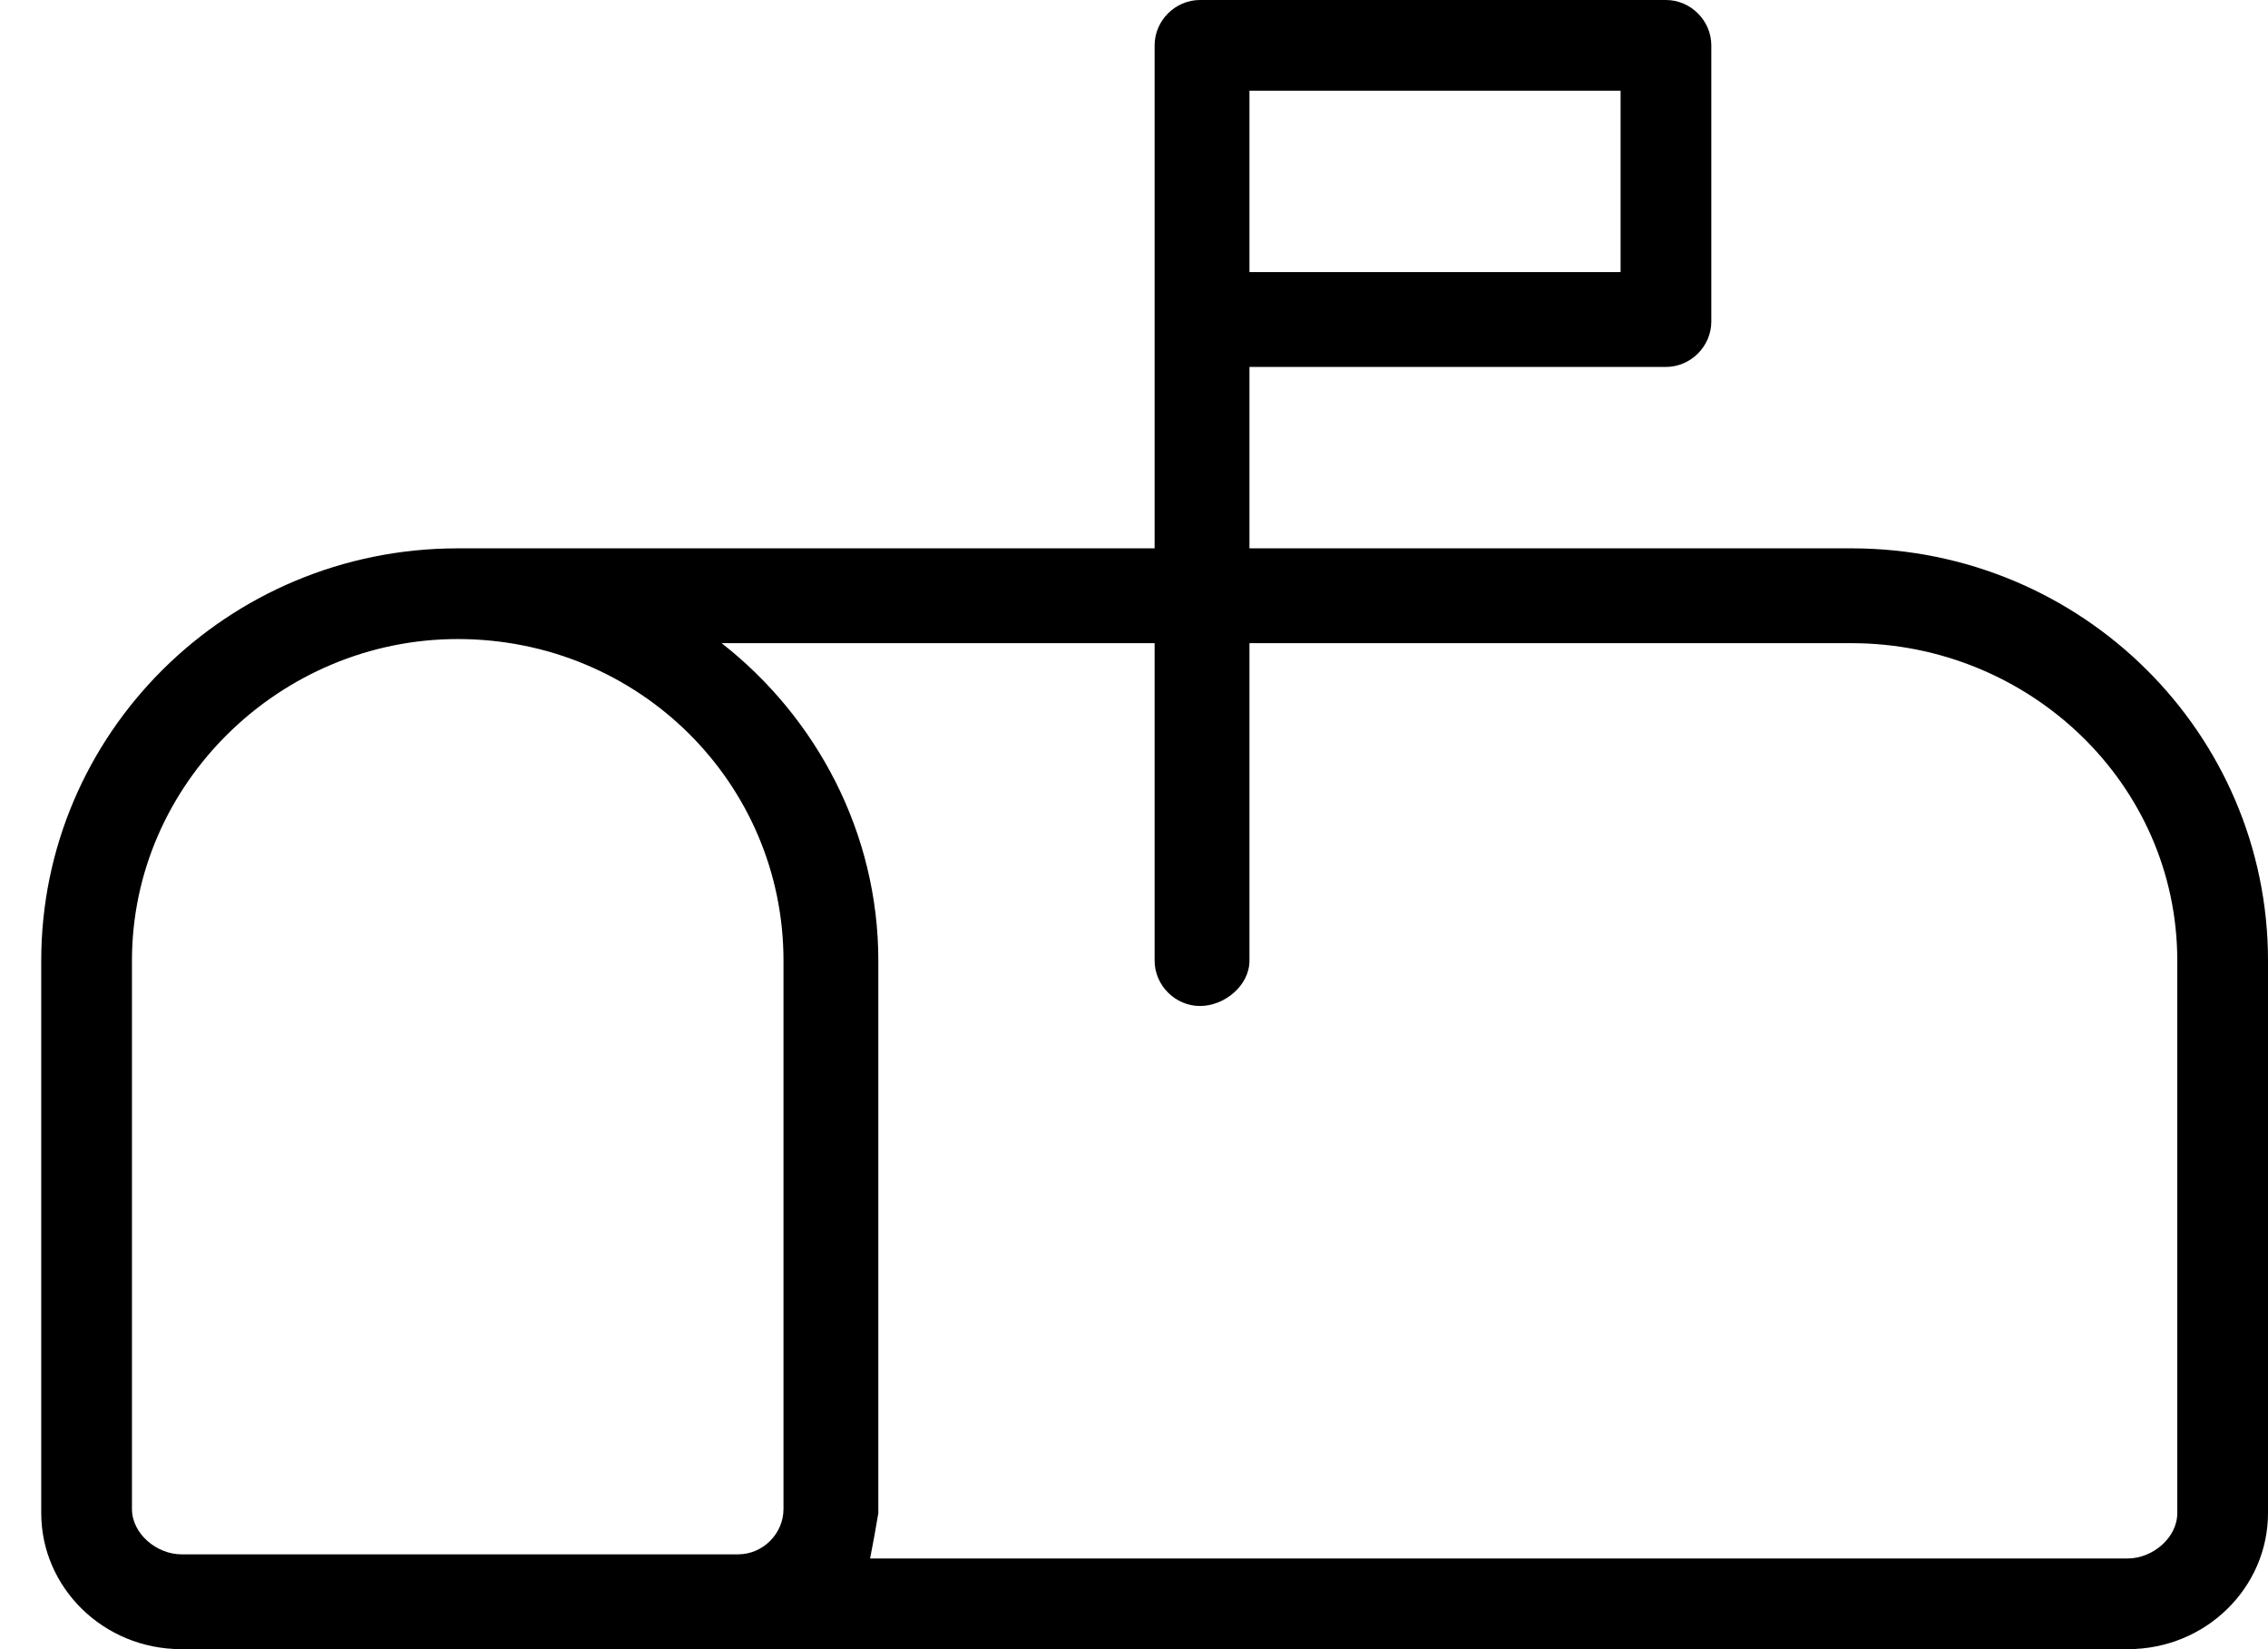 <svg version="1.2" xmlns="http://www.w3.org/2000/svg" viewBox="0 0 55 40" width="55" height="40"><style></style><path fill-rule="evenodd" d="m55 23.3v13.4c0 1.8-1.5 3.3-3.4 3.3h-33.7q0 0 0 0 0 0 0 0h-13.5c-1.9 0-3.4-1.5-3.4-3.3v-13.4c0-5.5 4.5-10 10.1-10h16.9v-12.2c0-0.6 0.5-1.1 1.1-1.1h11.3c0.6 0 1.1 0.5 1.1 1.1v6.7c0 0.6-0.5 1.1-1.1 1.1h-10.1v4.4h14.6c5.6 0 10.1 4.5 10.1 10zm-2.2 0c0-4.3-3.6-7.7-7.9-7.7h-14.6v7.7c0 0.6-0.6 1.1-1.2 1.1-0.6 0-1.1-0.5-1.1-1.1v-7.7h-10.5c2.3 1.8 3.8 4.6 3.8 7.7v13.4q-0.1 0.6-0.2 1.1h30.5c0.6 0 1.2-0.5 1.2-1.1zm-49.6 0v13.3c0 0.6 0.6 1.1 1.2 1.1h13.5c0.6 0 1.1-0.5 1.1-1.1v-13.3c0-4.3-3.5-7.8-7.9-7.8-4.3 0-7.9 3.5-7.9 7.8zm36.1-21.1h-9v4.4h9z"/></svg>